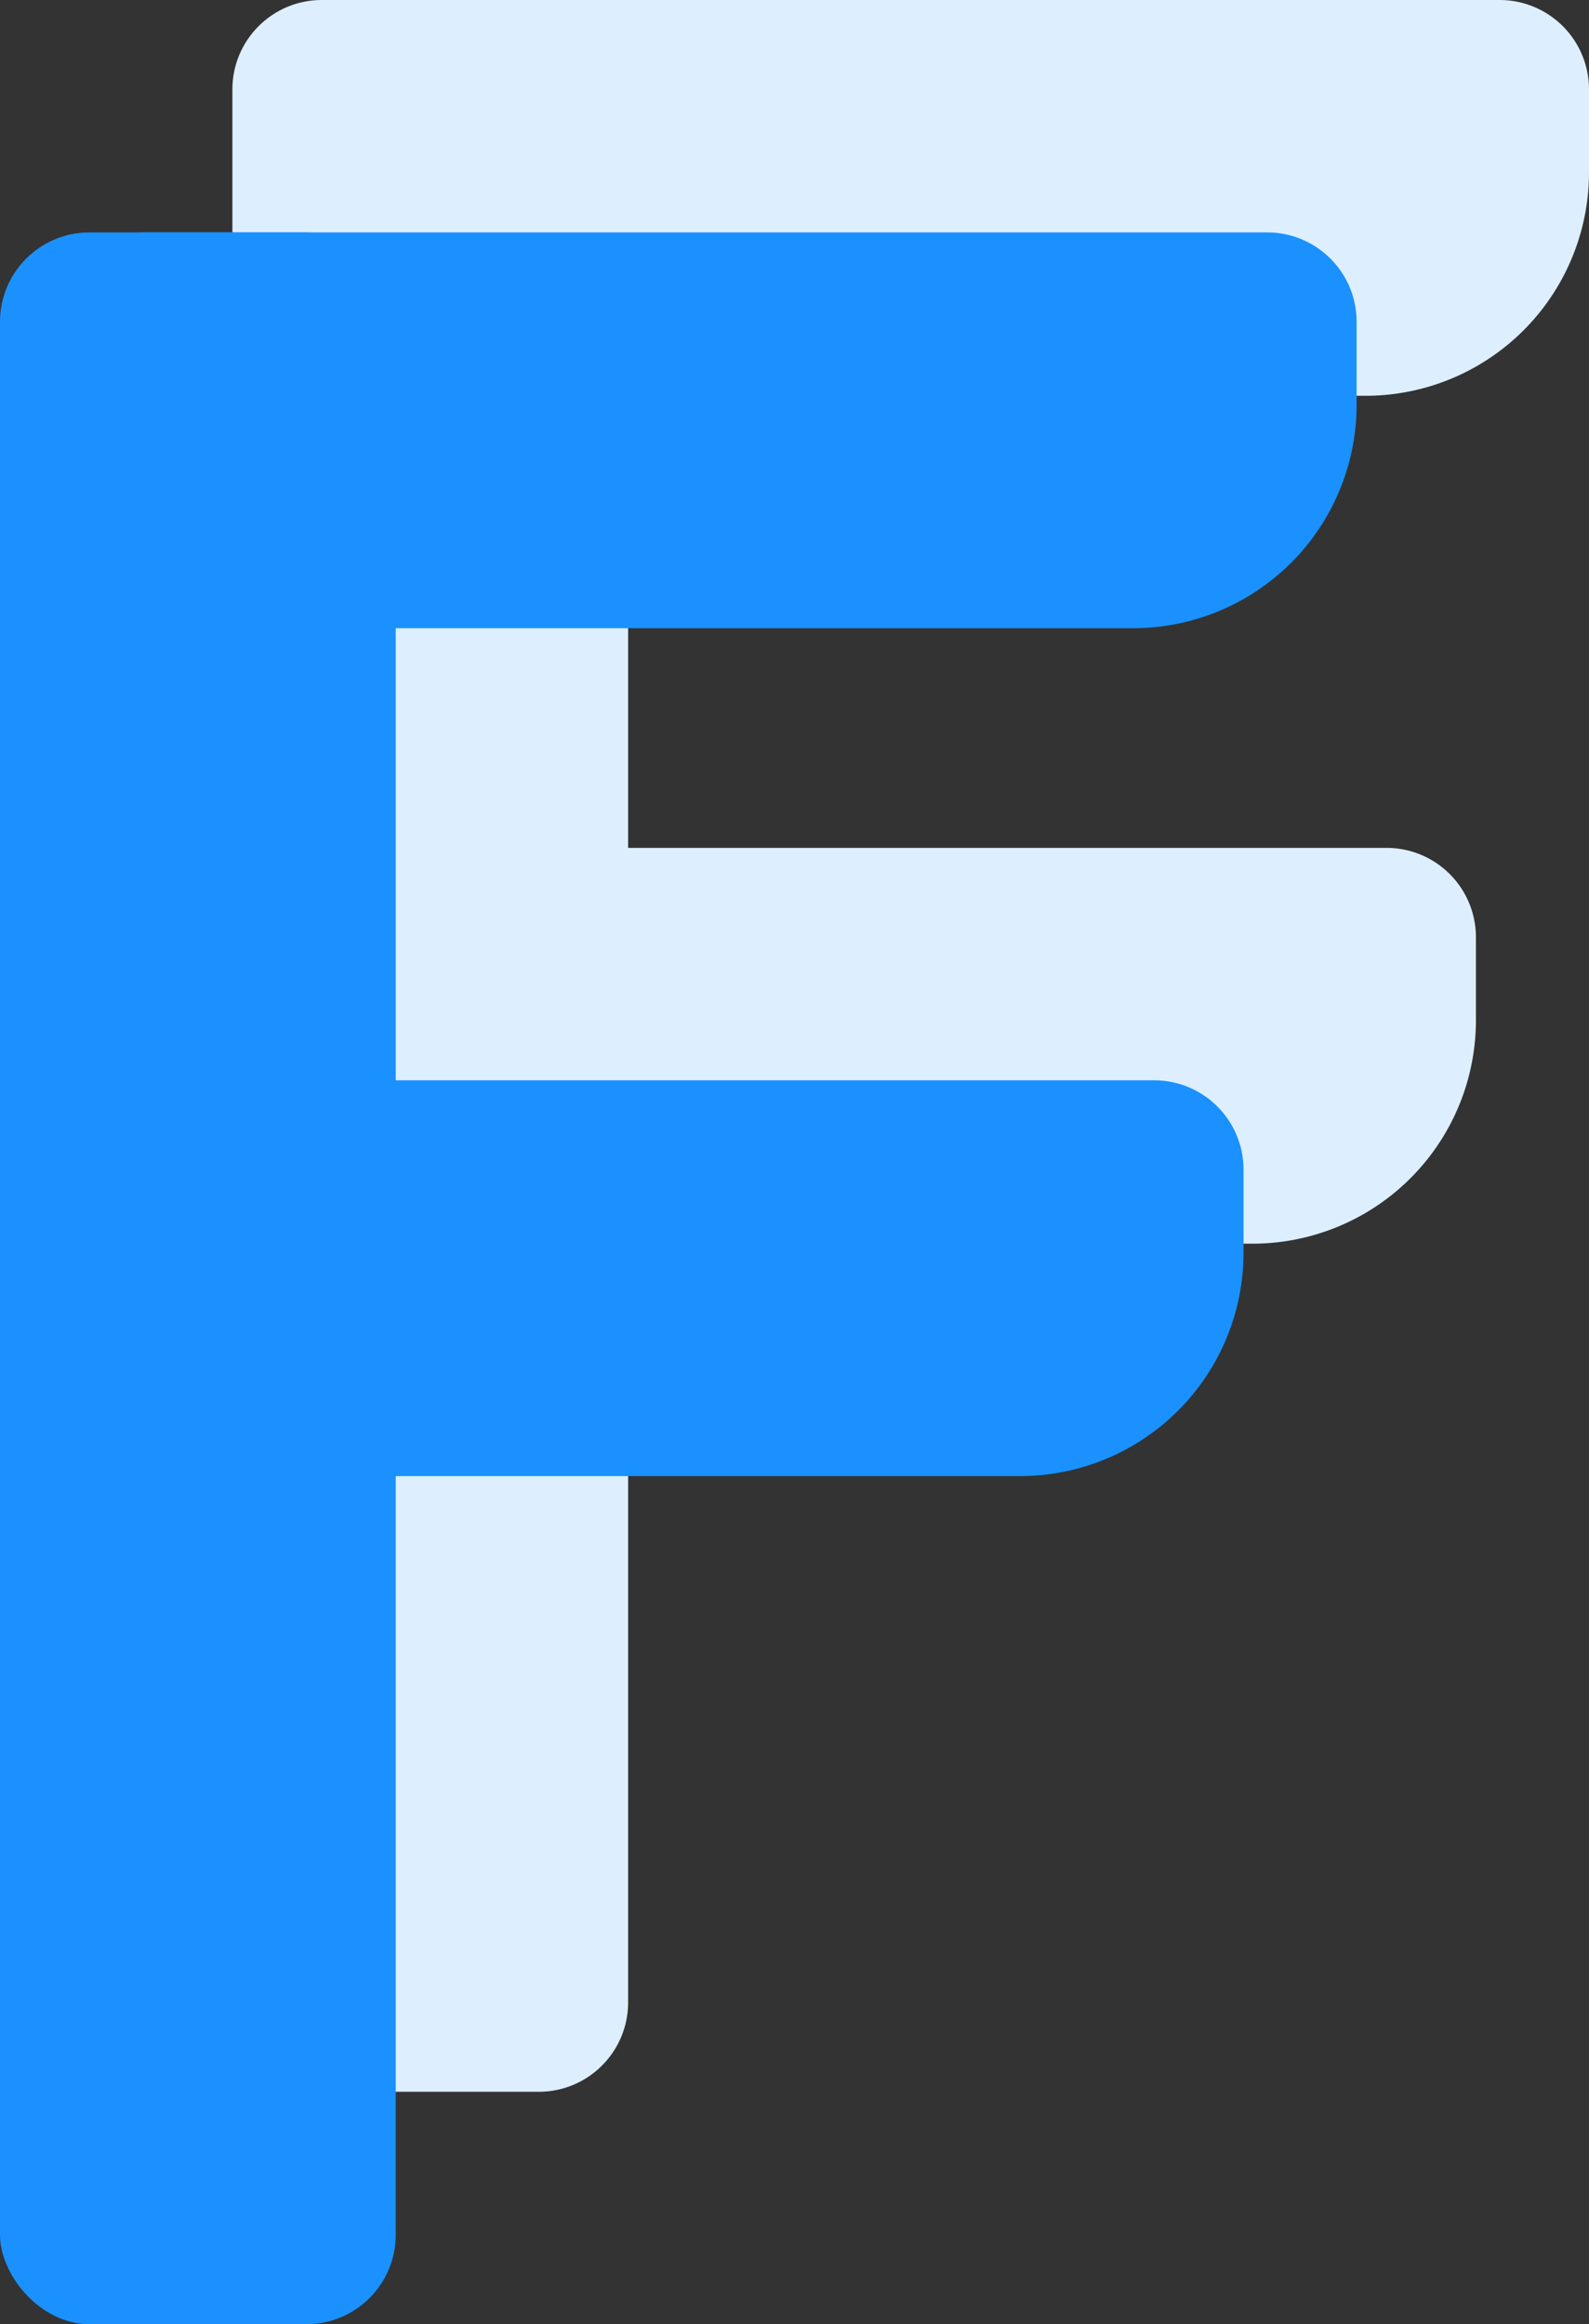 <svg id="Слой_1" data-name="Слой 1" xmlns="http://www.w3.org/2000/svg" viewBox="0 0 71.11 104"><rect x="0" y="0" width="71.11" height="104" fill="#333333" stroke="none"/><defs><style>.cls-1{fill:#ddefff;}.cls-2{fill:#1a91ff;}</style></defs><title>logo1</title><path class="cls-1" d="M13.72,6.23a4,4,0,0,1,4-4H67.9a4,4,0,0,1,4,4V9.94a10,10,0,0,1-10,10H17.72a4,4,0,0,1-4-4Z" transform="translate(-0.79 -2.23)"/><path class="cls-1" d="M11.19,44.17a4,4,0,0,1,4-4H62.84a4,4,0,0,1,4,4v3.71a10,10,0,0,1-10,10H15.19a4,4,0,0,1-4-4Z" transform="translate(-0.79 -2.23)"/><rect class="cls-1" x="10.4" width="17.71" height="93.6" rx="4"/><path class="cls-2" d="M3.32,16.63a4,4,0,0,1,4-4H57.5a4,4,0,0,1,4,4v3.71a10,10,0,0,1-10,10H7.32a4,4,0,0,1-4-4Z" transform="translate(-0.79 -2.23)"/><path class="cls-2" d="M.79,54.57a4,4,0,0,1,4-4H52.44a4,4,0,0,1,4,4v3.71a10,10,0,0,1-10,10H4.79a4,4,0,0,1-4-4Z" transform="translate(-0.79 -2.23)"/><rect class="cls-2" y="10.4" width="17.71" height="93.6" rx="4"/></svg>